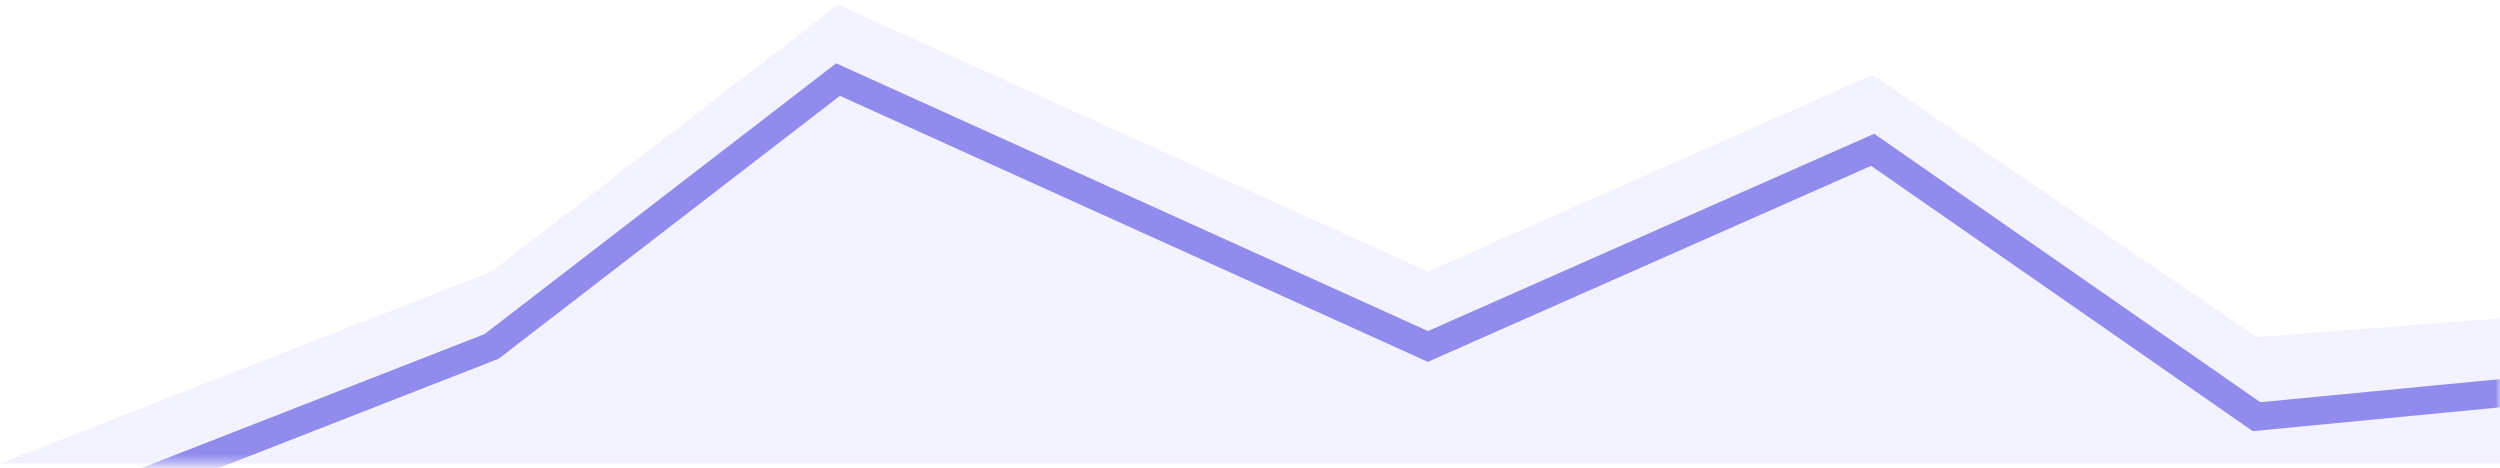 <svg width="267" height="50" viewBox="0 0 267 50" fill="none" xmlns="http://www.w3.org/2000/svg">
<path fill-rule="evenodd" clip-rule="evenodd" d="M0 49.5L52.5 29L89.5 0.5L152.5 29L200 8L241 36L267 34V49.5H0Z" fill="#F3F3FF"/>
<mask id="mask0" mask-type="alpha" maskUnits="userSpaceOnUse" x="0" y="0" width="267" height="50">
<path fill-rule="evenodd" clip-rule="evenodd" d="M0 49.5L52.5 29L89.5 0.5L152.5 29L200 8L241 36L267 34V49.5H0Z" fill="white"/>
</mask>
<g mask="url(#mask0)">
<g filter="url(#filter0_d)">
<path d="M0 49.5L52.5 29L89.5 0.5L152.5 29L200 8L241 36.5L267 34" stroke="#918BED" stroke-width="3" stroke-linecap="round"/>
</g>
</g>
<defs>
<filter id="filter0_d" x="-5.5" y="-1.238" width="278.001" height="64.238" filterUnits="userSpaceOnUse" color-interpolation-filters="sRGB">
<feFlood flood-opacity="0" result="BackgroundImageFix"/>
<feColorMatrix in="SourceAlpha" type="matrix" values="0 0 0 0 0 0 0 0 0 0 0 0 0 0 0 0 0 0 127 0"/>
<feOffset dy="8"/>
<feGaussianBlur stdDeviation="2"/>
<feColorMatrix type="matrix" values="0 0 0 0 0.678 0 0 0 0 0.569 0 0 0 0 0.945 0 0 0 0.236 0"/>
<feBlend mode="normal" in2="BackgroundImageFix" result="effect1_dropShadow"/>
<feBlend mode="normal" in="SourceGraphic" in2="effect1_dropShadow" result="shape"/>
</filter>
</defs>
</svg>
